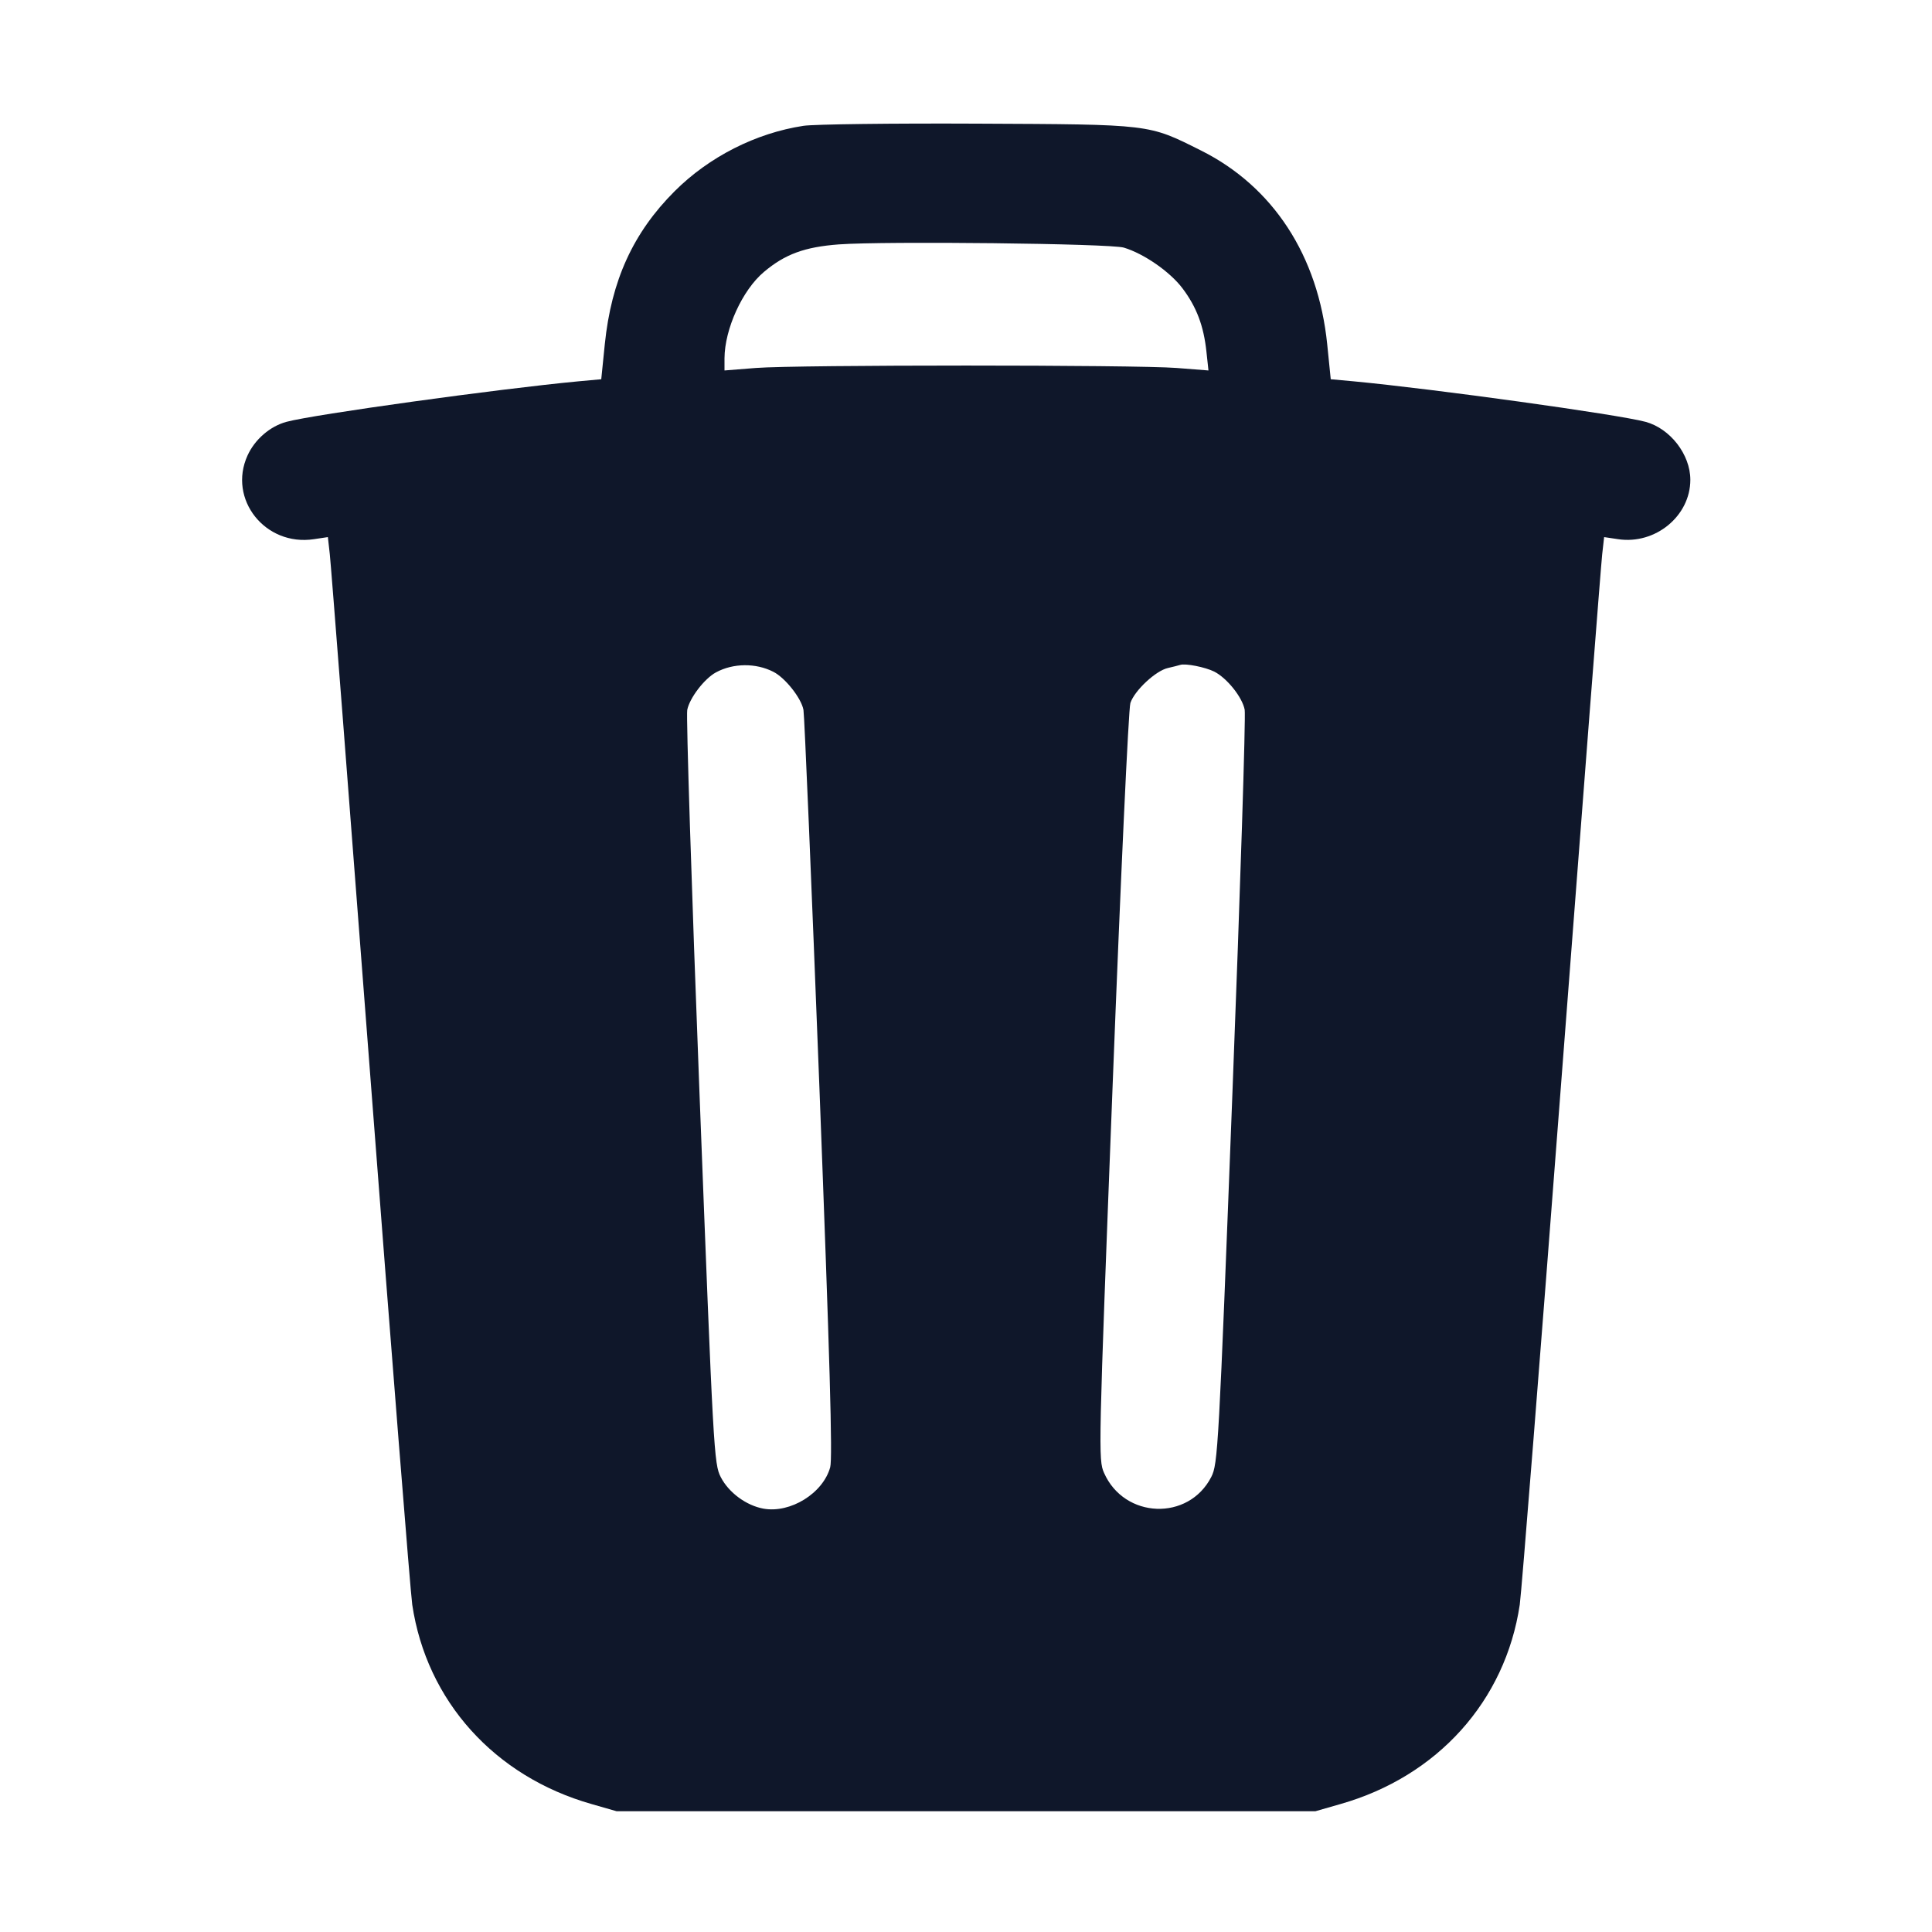 <svg width="24" height="24" viewBox="0 0 24 24" fill="none" xmlns="http://www.w3.org/2000/svg"><path d="M9.981 1.563 C 9.390 1.653,8.808 1.948,8.380 2.376 C 7.865 2.891,7.594 3.485,7.513 4.276 L 7.469 4.711 7.185 4.737 C 6.188 4.831,3.901 5.148,3.559 5.240 C 3.355 5.295,3.166 5.458,3.075 5.658 C 2.828 6.201,3.294 6.789,3.899 6.698 L 4.073 6.672 4.097 6.886 C 4.111 7.004,4.337 9.926,4.601 13.380 C 4.865 16.834,5.099 19.783,5.121 19.934 C 5.300 21.131,6.143 22.068,7.350 22.411 L 7.660 22.500 12.000 22.500 L 16.340 22.500 16.650 22.411 C 17.857 22.068,18.700 21.131,18.879 19.934 C 18.901 19.783,19.135 16.834,19.399 13.380 C 19.663 9.926,19.889 7.004,19.903 6.886 L 19.927 6.672 20.101 6.698 C 20.564 6.767,20.998 6.410,20.998 5.960 C 20.998 5.646,20.748 5.323,20.441 5.240 C 20.099 5.148,17.812 4.831,16.815 4.737 L 16.531 4.711 16.487 4.276 C 16.375 3.176,15.815 2.317,14.918 1.869 C 14.260 1.540,14.313 1.546,12.140 1.536 C 11.084 1.531,10.113 1.543,9.981 1.563 M13.961 3.076 C 14.210 3.151,14.533 3.375,14.688 3.580 C 14.864 3.813,14.953 4.048,14.987 4.371 L 15.012 4.602 14.616 4.571 C 14.104 4.531,9.900 4.531,9.390 4.571 L 9.000 4.602 9.000 4.451 C 9.002 4.087,9.222 3.603,9.490 3.378 C 9.752 3.157,9.996 3.068,10.420 3.036 C 10.997 2.994,13.790 3.025,13.961 3.076 M9.606 8.345 C 9.754 8.419,9.955 8.674,9.981 8.819 C 9.993 8.886,10.082 10.996,10.179 13.508 C 10.308 16.875,10.344 18.116,10.313 18.227 C 10.224 18.550,9.819 18.801,9.484 18.741 C 9.270 18.702,9.053 18.542,8.954 18.350 C 8.869 18.185,8.862 18.055,8.689 13.571 C 8.591 11.036,8.523 8.898,8.537 8.820 C 8.565 8.672,8.751 8.429,8.895 8.352 C 9.108 8.237,9.389 8.234,9.606 8.345 M15.084 8.343 C 15.243 8.424,15.433 8.662,15.462 8.817 C 15.476 8.894,15.408 11.032,15.310 13.568 C 15.139 18.013,15.129 18.186,15.047 18.347 C 14.765 18.898,13.967 18.868,13.715 18.297 C 13.643 18.136,13.645 18.032,13.821 13.496 C 13.922 10.893,14.019 8.804,14.042 8.733 C 14.094 8.577,14.358 8.331,14.509 8.298 C 14.570 8.284,14.638 8.267,14.660 8.260 C 14.725 8.238,14.972 8.287,15.084 8.343 " fill="#0F172A" stroke="none" fill-rule="evenodd"></path></svg>